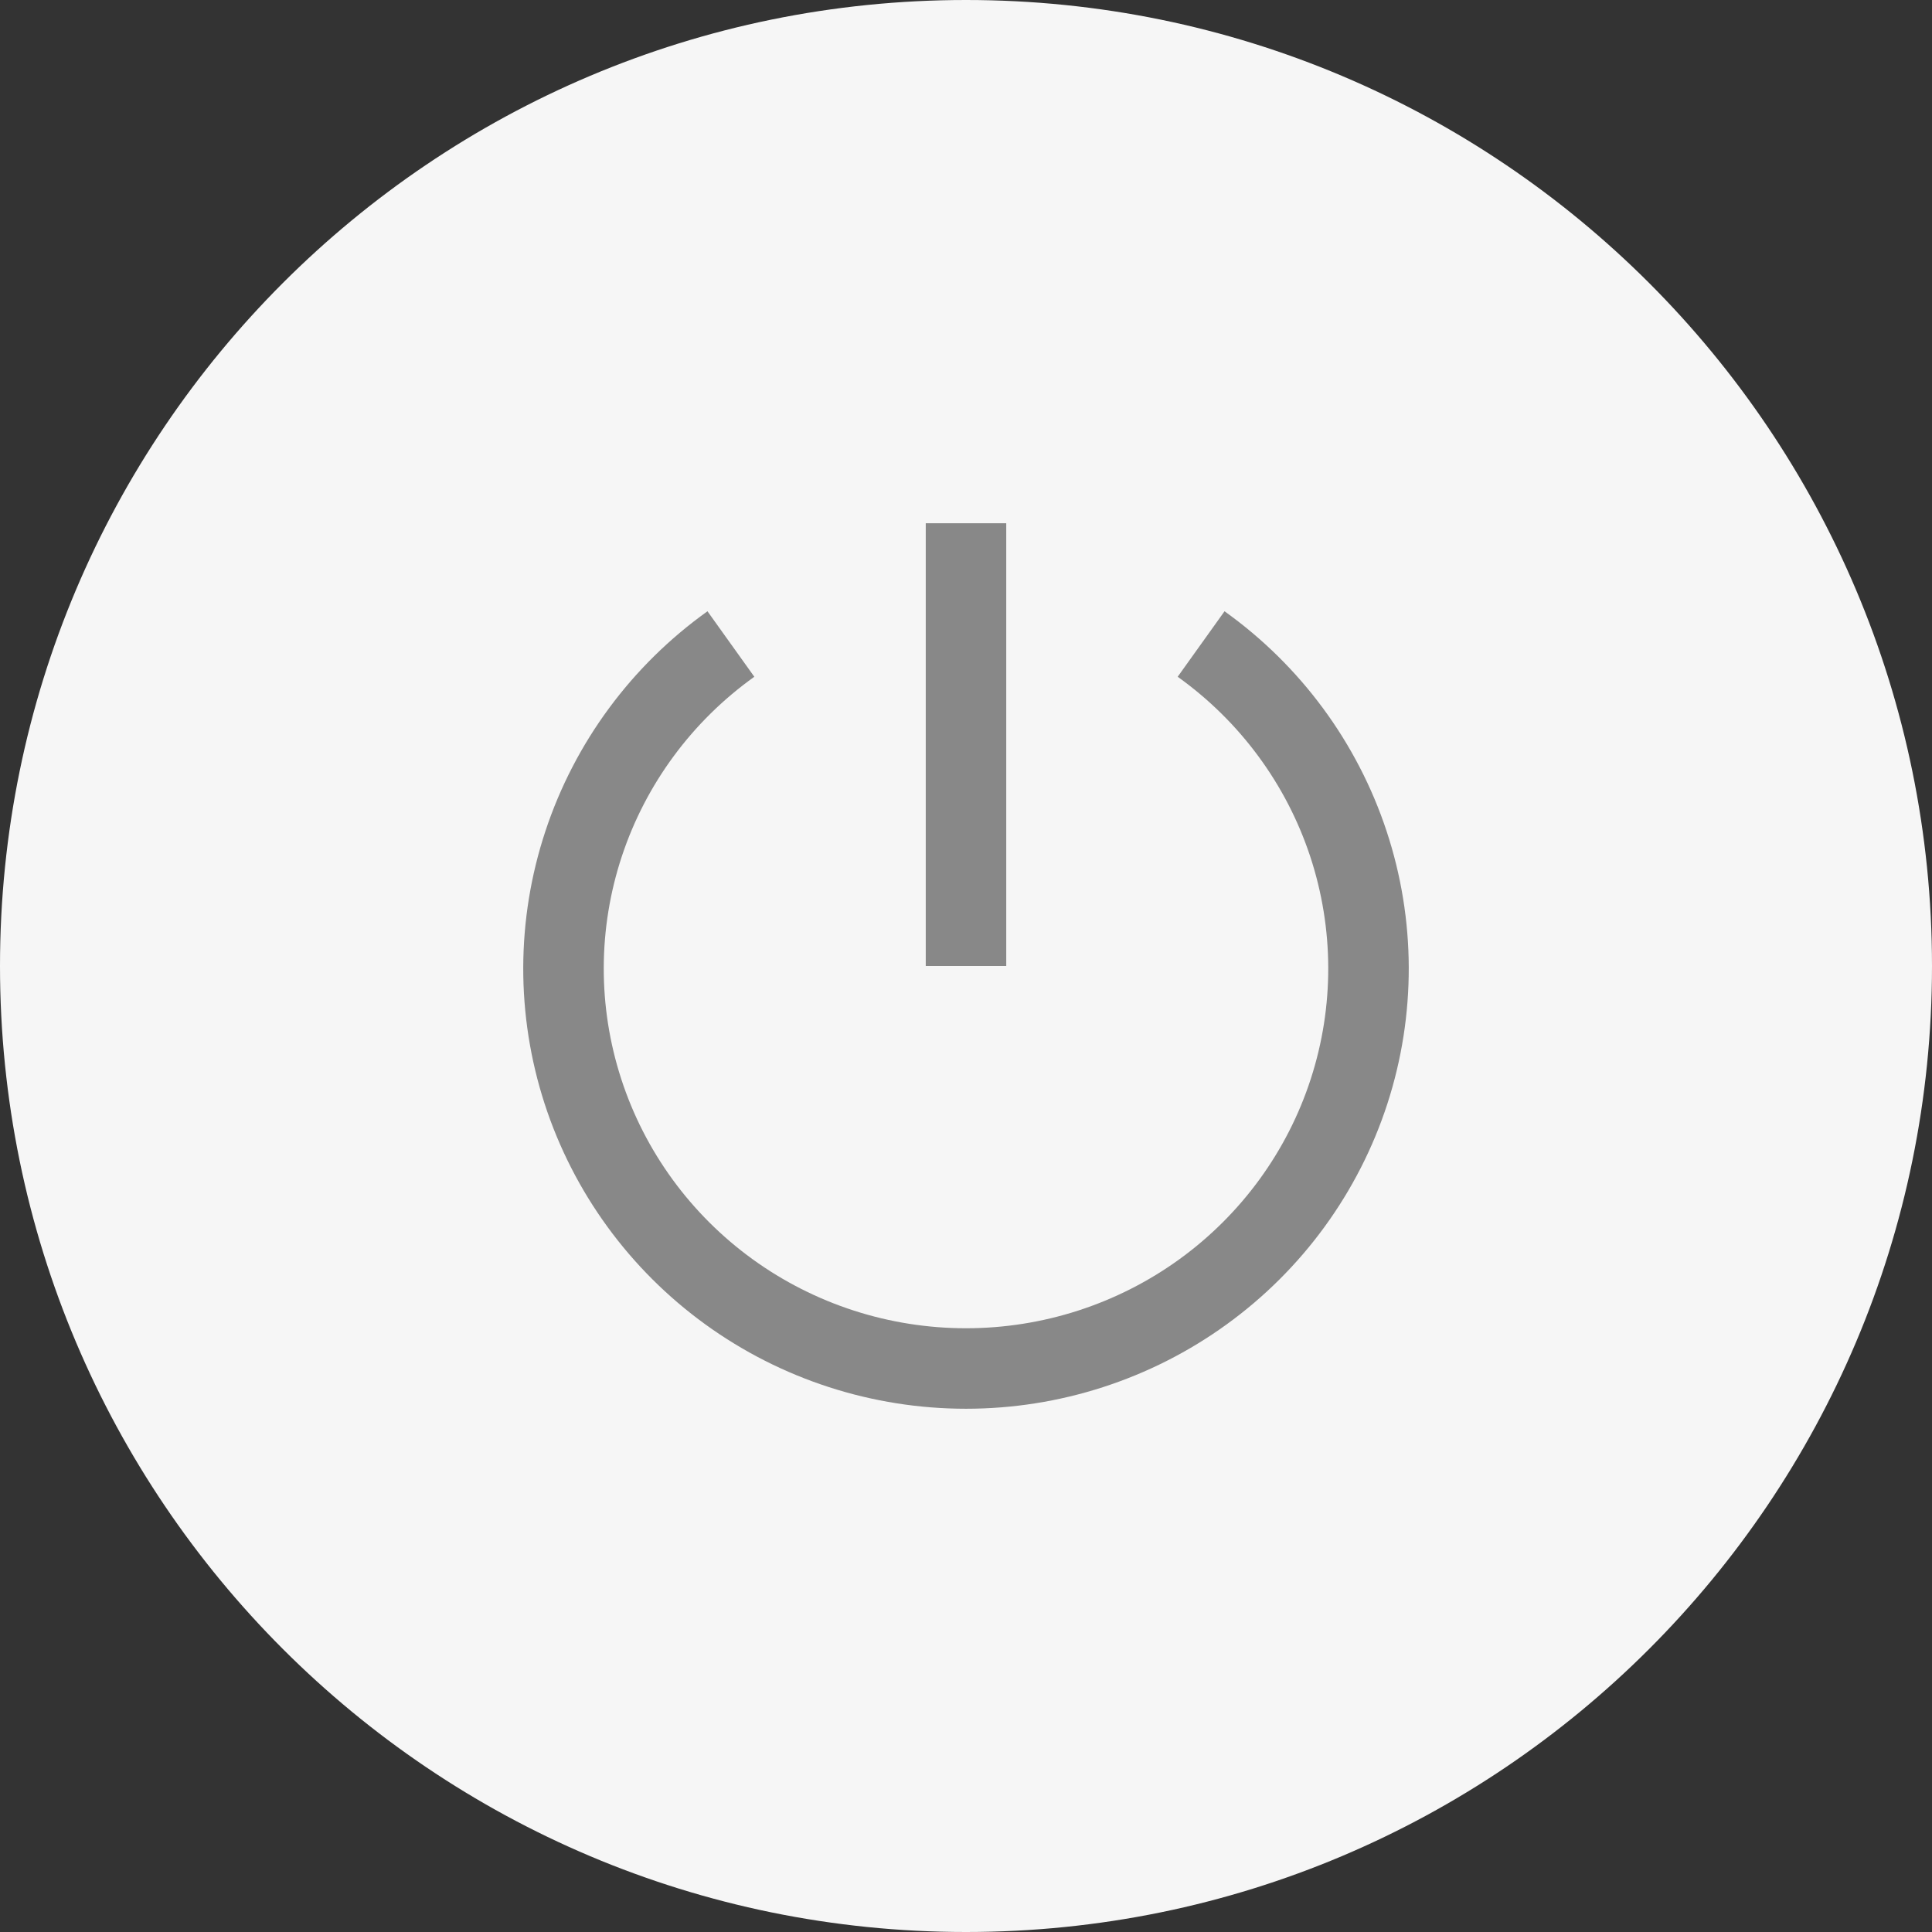 <svg width="48" height="48" viewBox="0 0 48 48" fill="none" xmlns="http://www.w3.org/2000/svg">
<rect x="0" y="0" width="48" height="48" fill="#333333" stroke="none"/>
<path d="M24 48C37.255 48 48 37.255 48 24C48 10.745 37.255 0 24 0C10.745 0 0 10.745 0 24C0 37.255 10.745 48 24 48Z" fill="#F6F6F6"/>
<path fill-rule="evenodd" clip-rule="evenodd" d="M18.741 16.814C17.195 17.919 16.043 19.481 15.449 21.276C14.856 23.071 14.85 25.006 15.434 26.805C16.017 28.603 17.16 30.172 18.699 31.286C20.238 32.4 22.094 33 24 33C25.906 33 27.762 32.4 29.301 31.286C30.84 30.172 31.983 28.603 32.566 26.805C33.15 25.006 33.144 23.071 32.551 21.276C31.957 19.481 30.805 17.919 29.259 16.814L30.423 15.187C32.312 16.537 33.722 18.449 34.449 20.648C35.177 22.847 35.184 25.219 34.469 27.422C33.754 29.625 32.355 31.545 30.473 32.906C28.592 34.267 26.326 35 24 35C21.674 35 19.408 34.267 17.527 32.906C15.646 31.545 14.246 29.625 13.531 27.422C12.816 25.219 12.823 22.847 13.551 20.648C14.278 18.449 15.688 16.537 17.577 15.187L18.741 16.814Z" fill="#888888"/>
<path fill-rule="evenodd" clip-rule="evenodd" d="M23 24V13H25V24H23Z" fill="#888888"/>
</svg>

